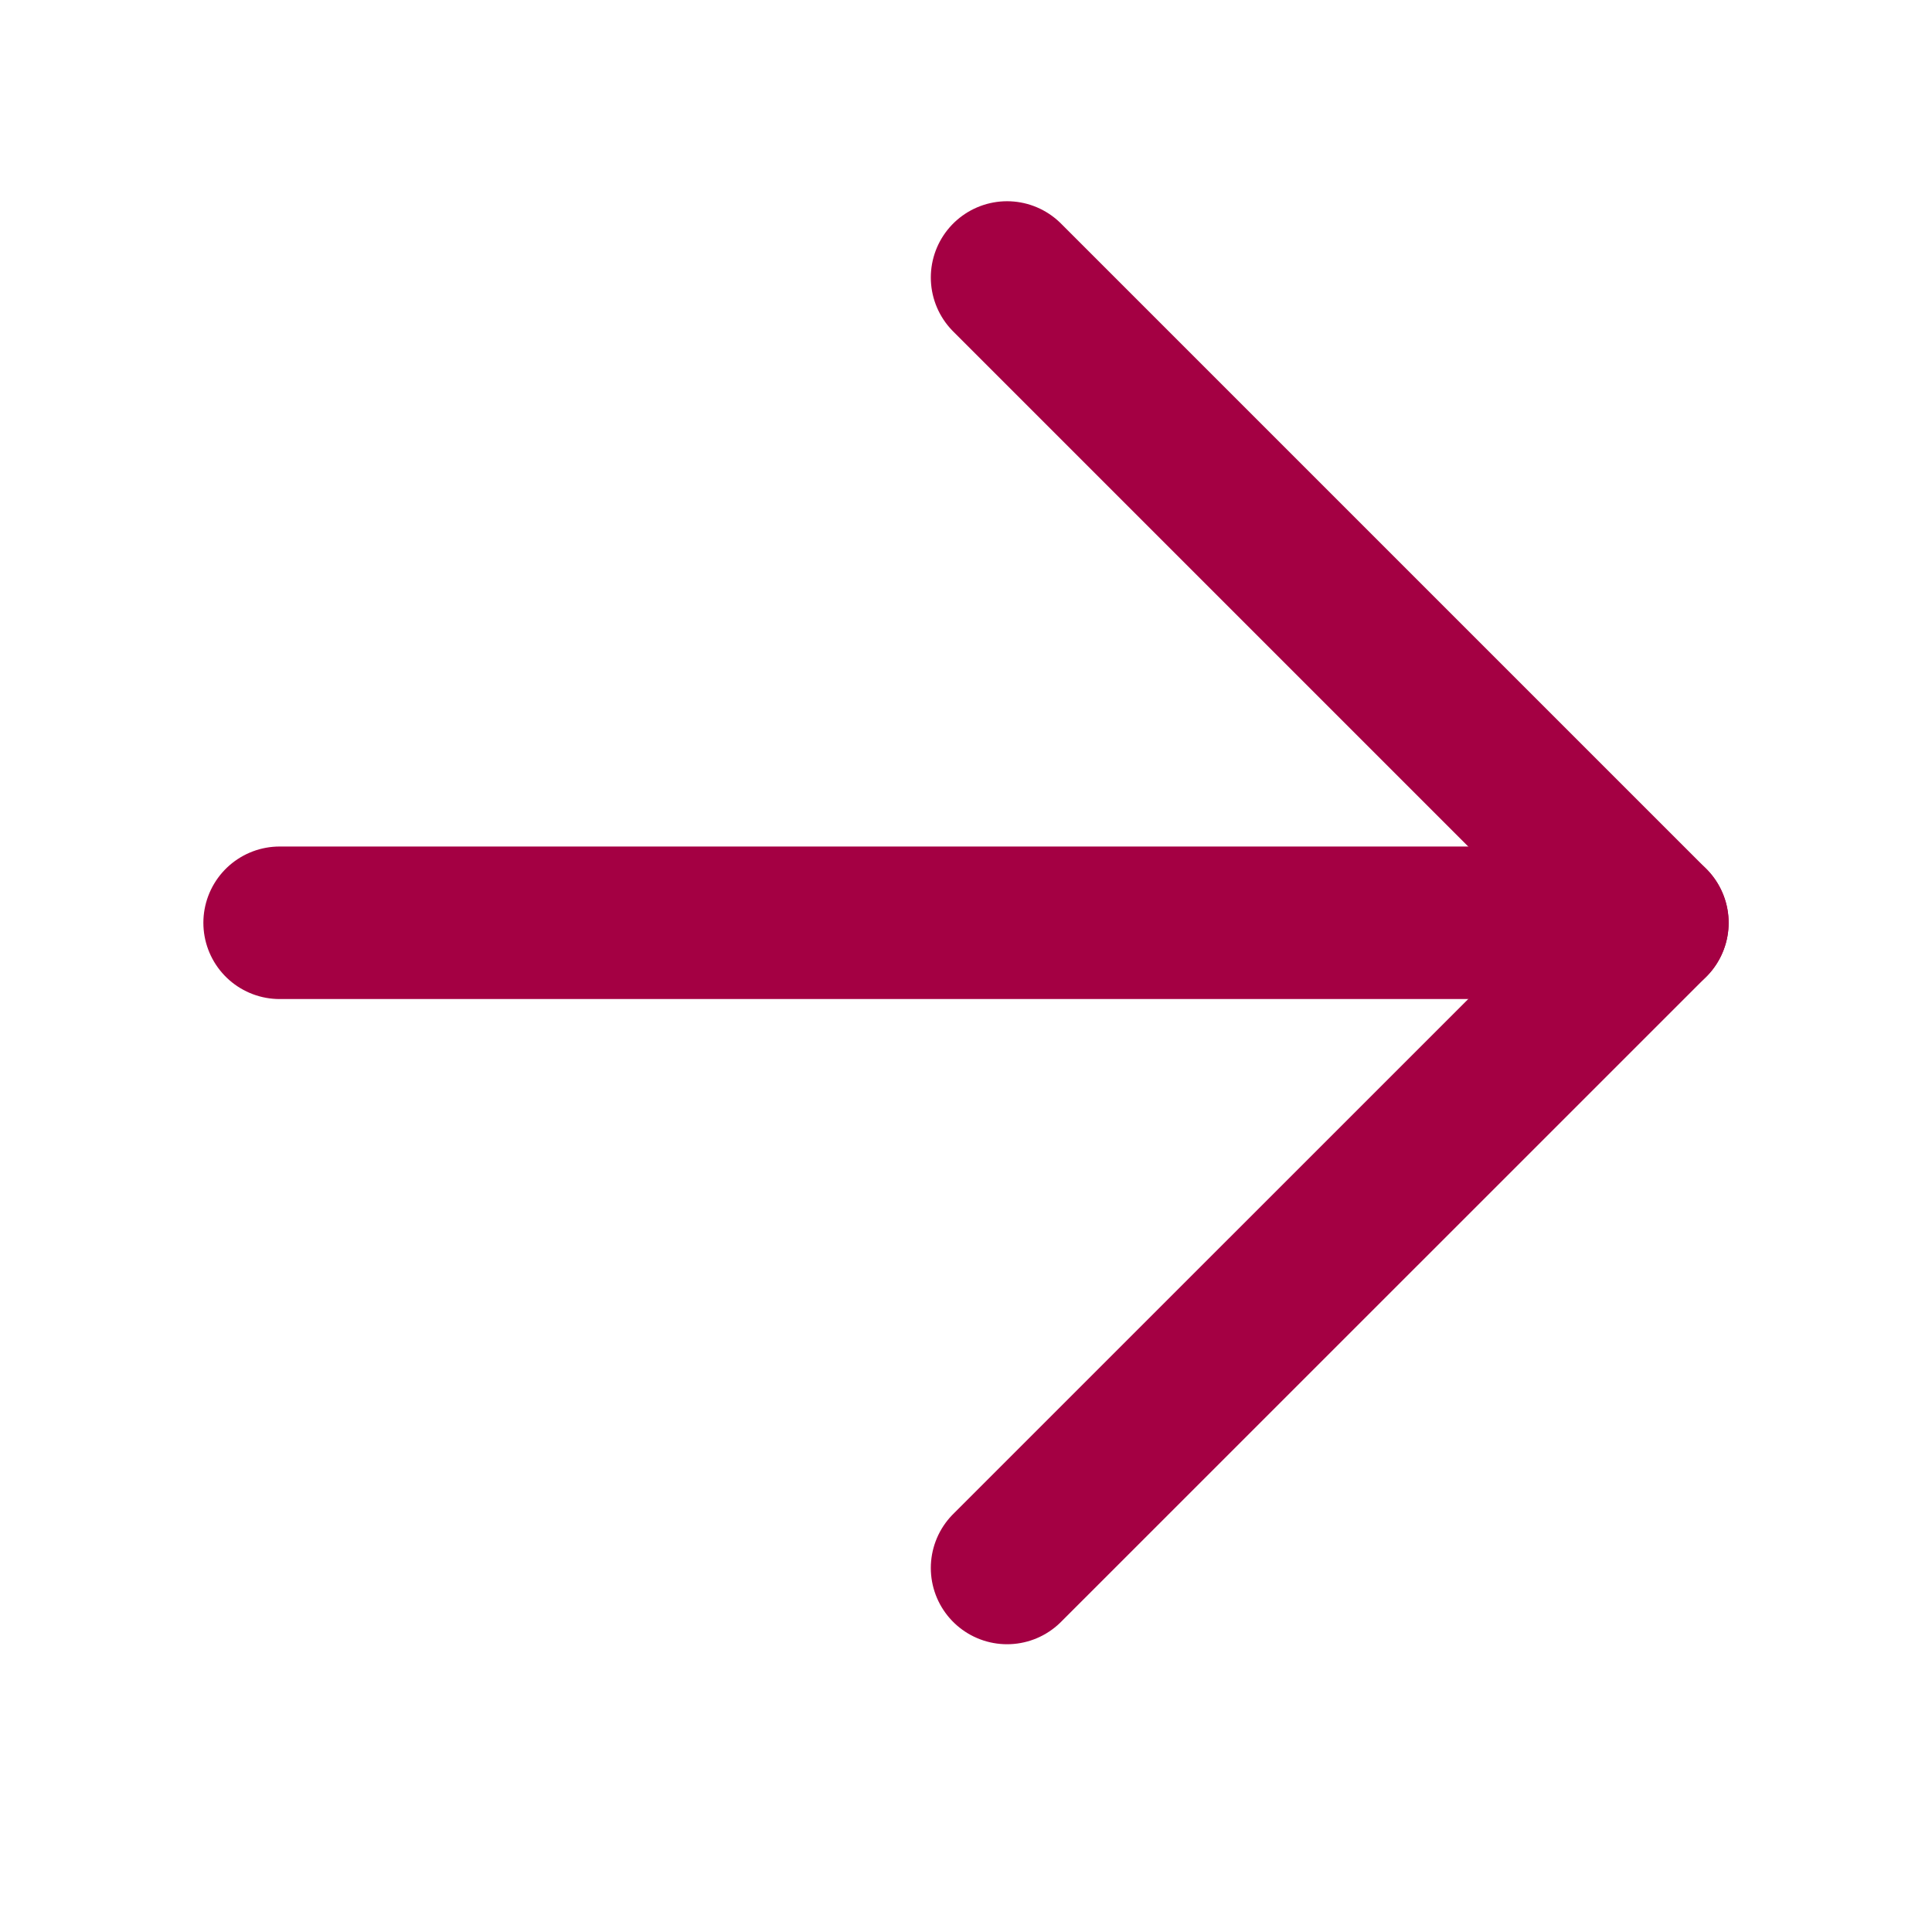 <svg width="19" height="19" viewBox="0 0 19 19" fill="none" xmlns="http://www.w3.org/2000/svg">
<path d="M9.904 2.729L16.25 9.075L9.904 15.42" stroke="#A40043" stroke-width="1.5" stroke-linecap="round" stroke-linejoin="round"/>
<path d="M16.25 9.075L2.75 9.075" stroke="#A40043" stroke-width="1.5" stroke-linecap="round" stroke-linejoin="round"/>
</svg>
